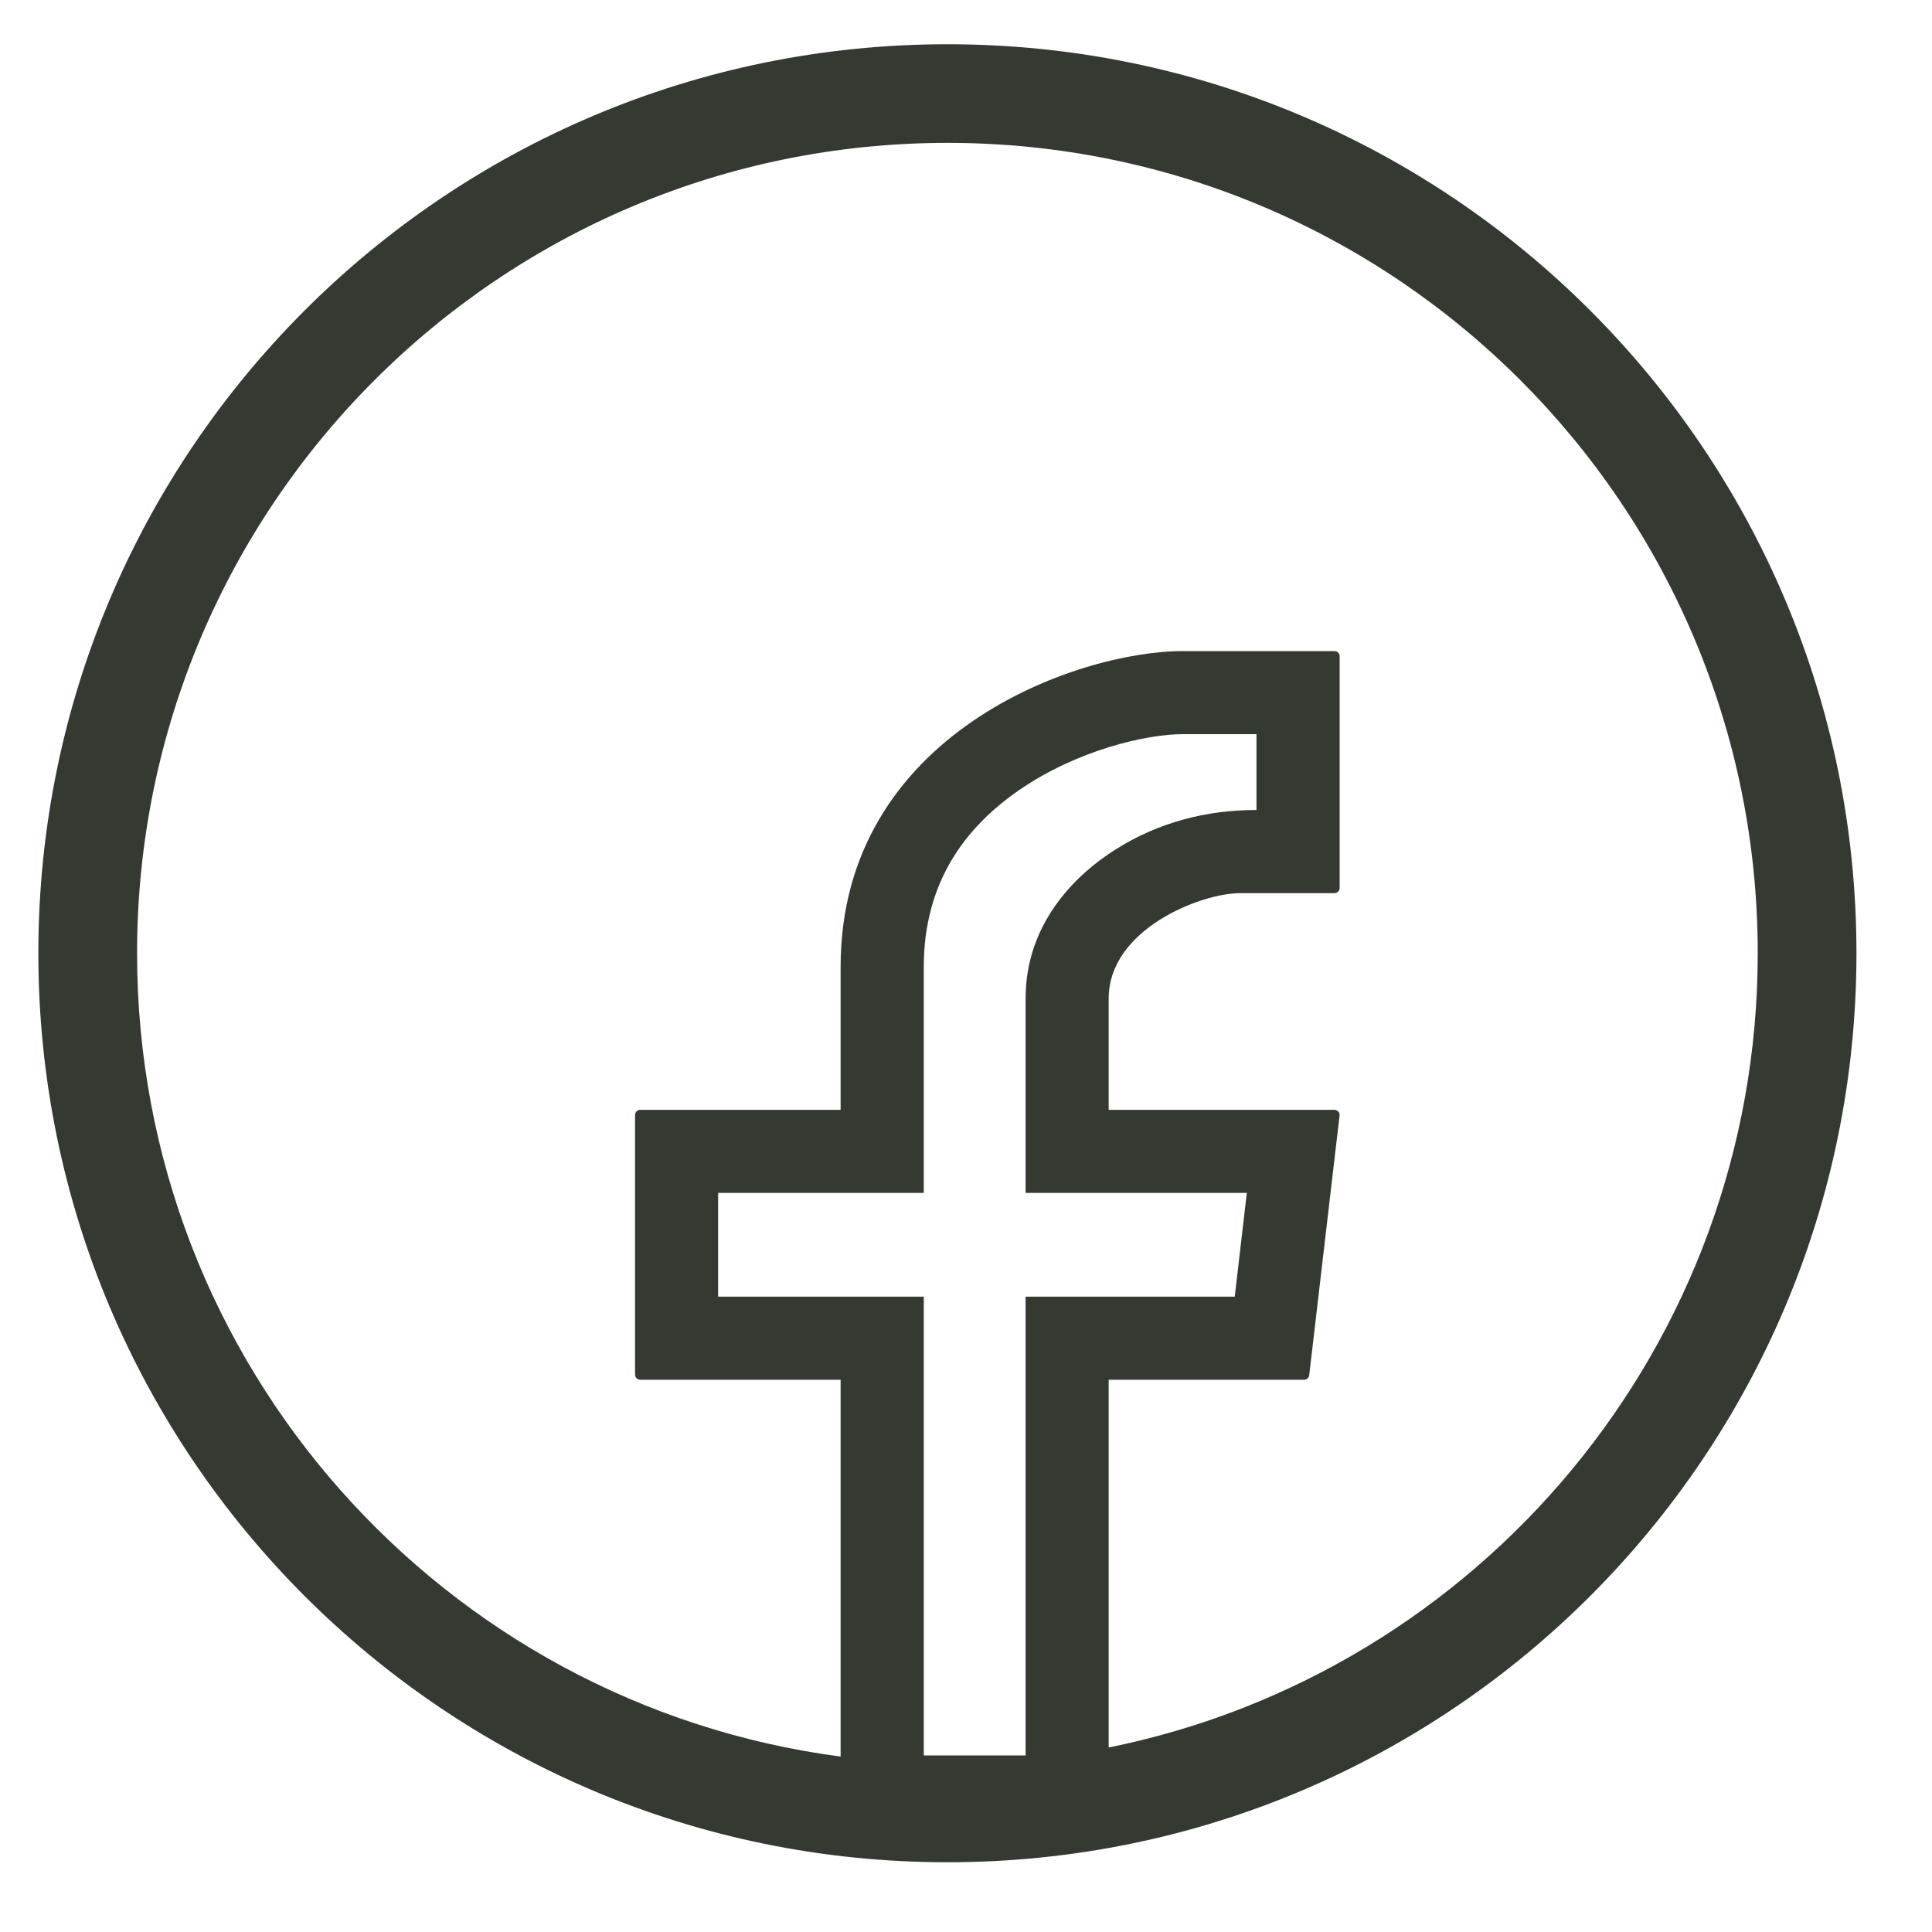<svg width="20" height="20" viewBox="0 0 20 20" fill="none" xmlns="http://www.w3.org/2000/svg">
<path fill-rule="evenodd" clip-rule="evenodd" d="M19.218 9.868C19.218 15.065 15.005 19.278 9.808 19.278C4.61 19.278 0.397 15.065 0.397 9.868C0.397 4.671 4.61 0.458 9.808 0.458C15.005 0.458 19.218 4.671 19.218 9.868ZM8.702 18.184V14.283H6.628C6.598 14.283 6.574 14.259 6.574 14.229V11.543C6.574 11.513 6.598 11.489 6.628 11.489H8.702V10.009C8.702 7.594 11.153 6.74 12.244 6.74H13.814C13.844 6.74 13.868 6.764 13.868 6.794V9.192C13.868 9.222 13.844 9.246 13.814 9.246H12.836C12.433 9.246 11.477 9.619 11.477 10.336V11.489H13.814C13.846 11.489 13.871 11.517 13.867 11.549L13.553 14.236C13.55 14.263 13.527 14.283 13.499 14.283H11.477V18.09C15.31 17.316 18.196 13.929 18.196 9.868C18.196 5.235 14.441 1.479 9.808 1.479C5.175 1.479 1.419 5.235 1.419 9.868C1.419 14.126 4.592 17.643 8.702 18.184ZM9.563 18.172V13.423H7.434V12.349H9.563V10.009C9.563 9.143 9.983 8.569 10.552 8.178C11.154 7.763 11.869 7.6 12.244 7.6H13.007V8.385C12.486 8.385 11.991 8.513 11.546 8.795C11.142 9.05 10.617 9.552 10.617 10.336V12.349H12.907L12.782 13.423H10.617V18.172H9.563Z" fill="#343A32"/>
</svg>
